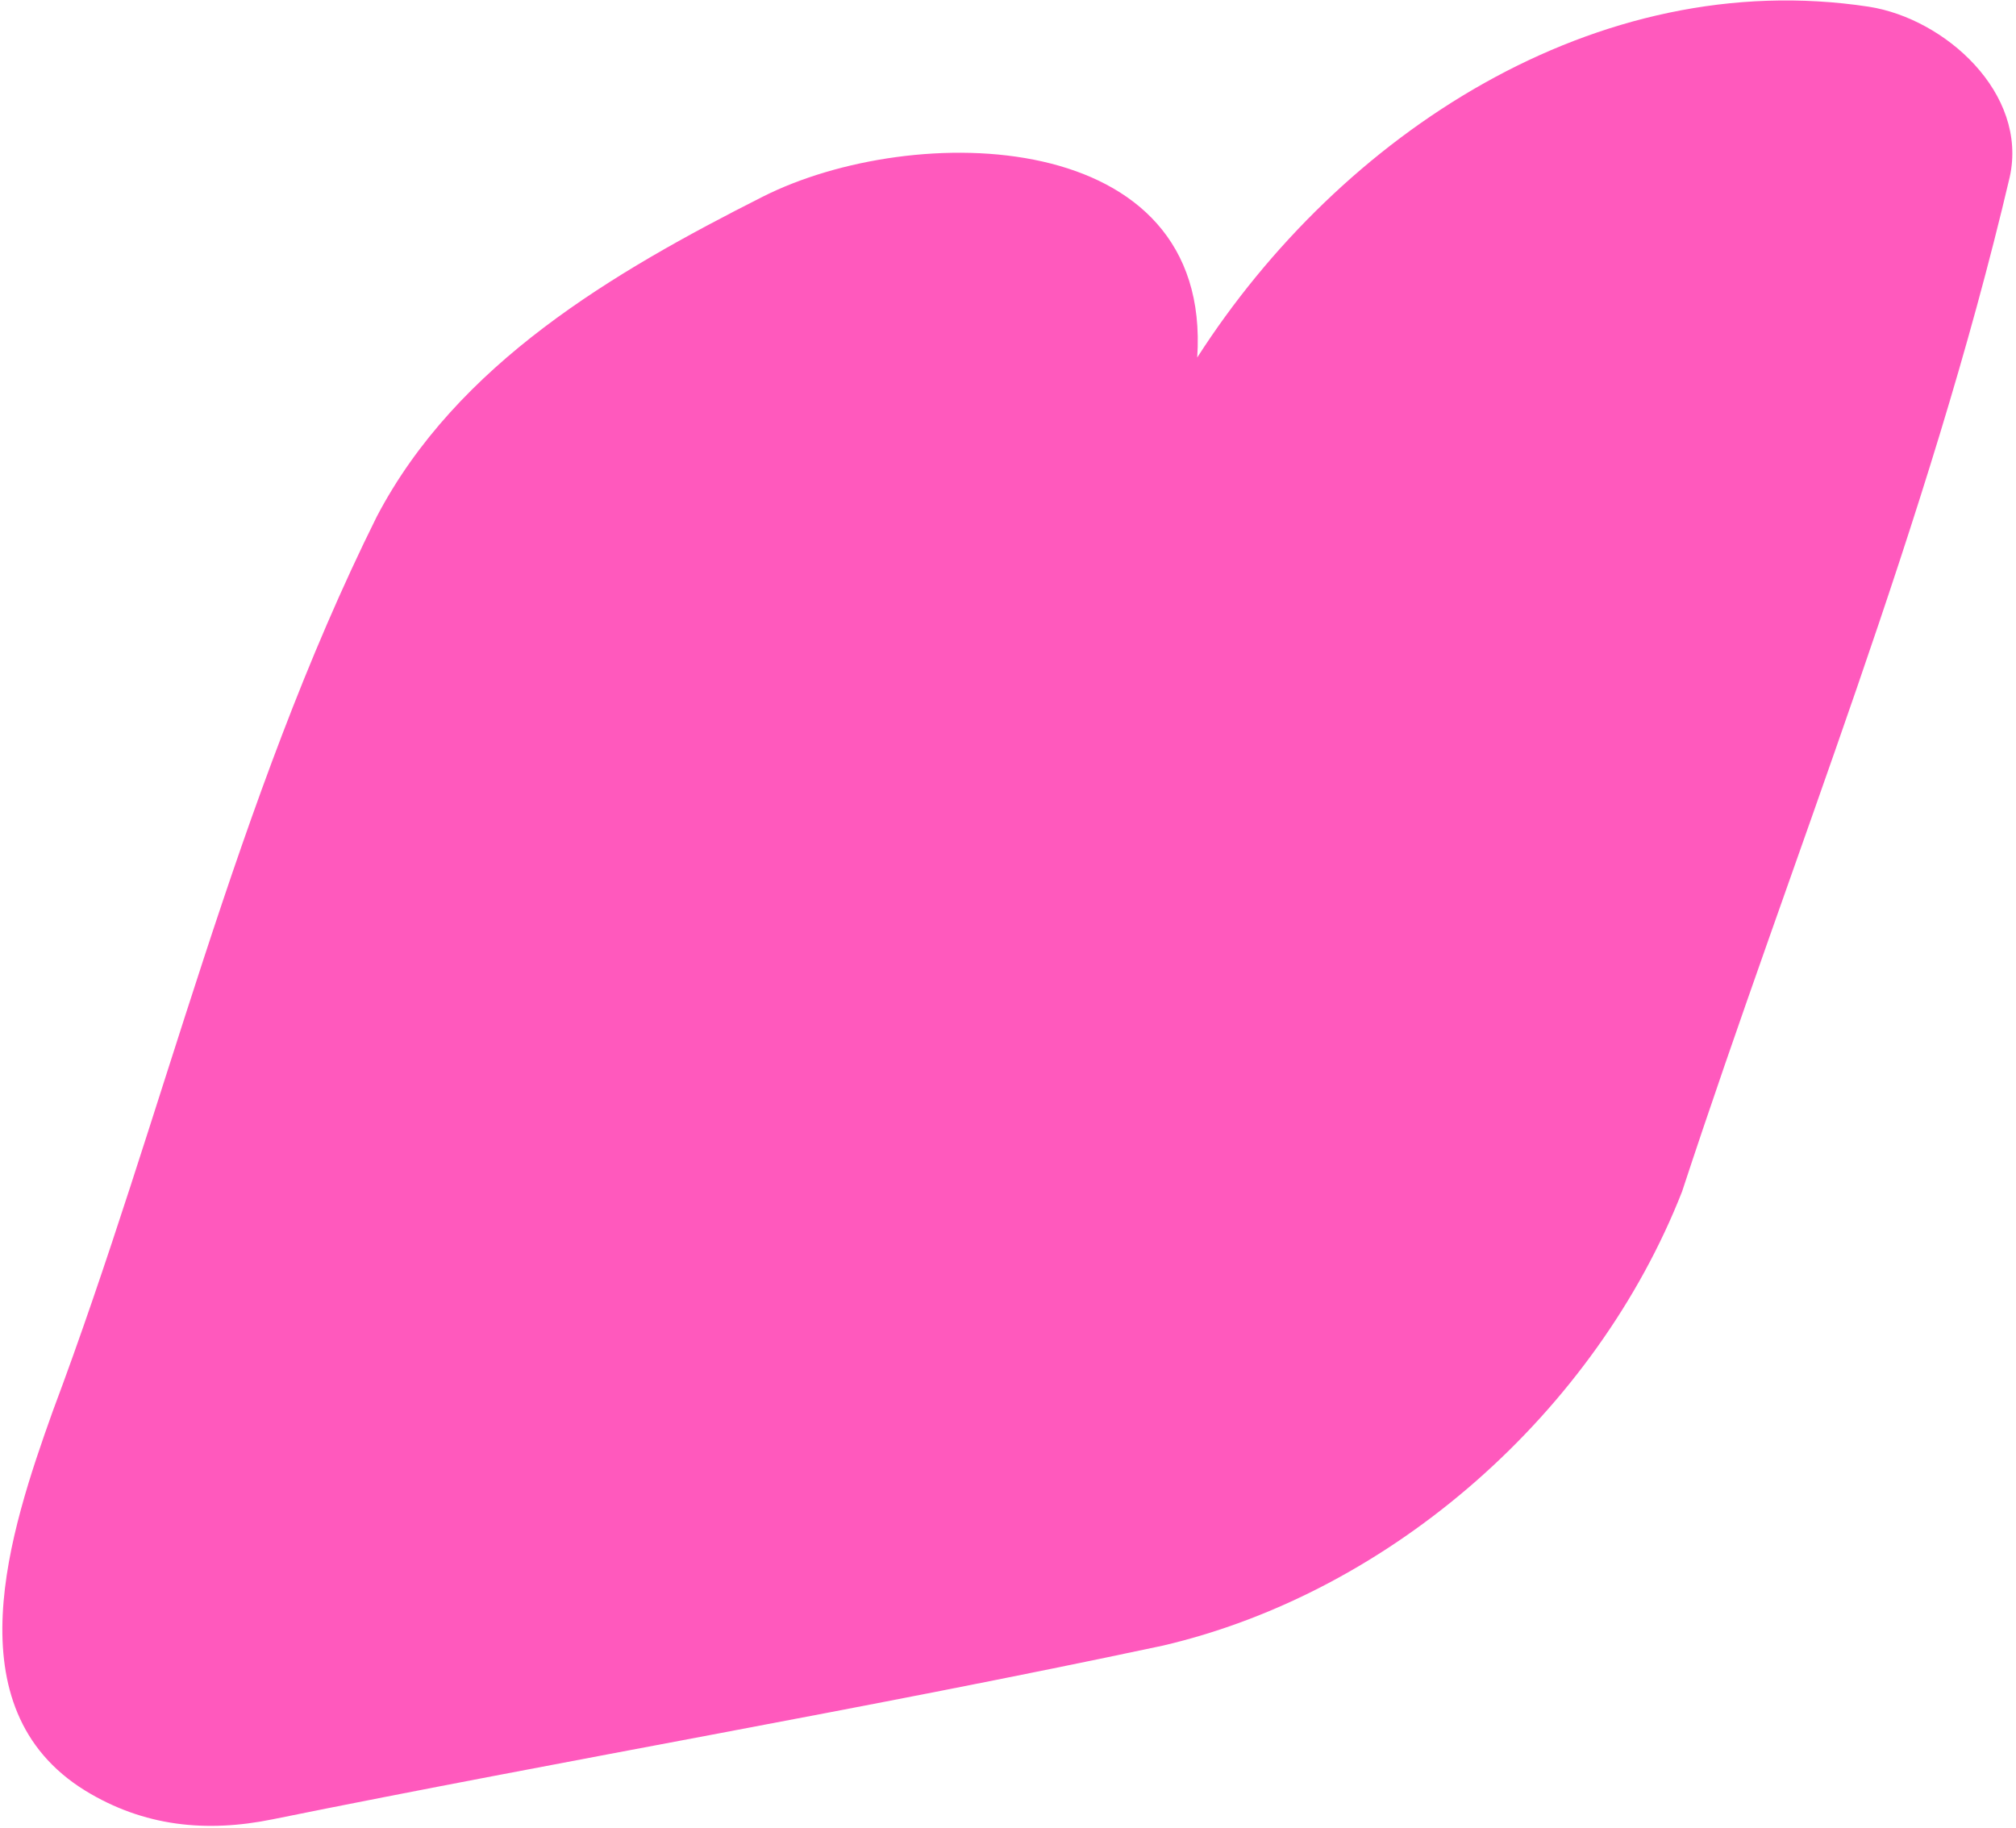 <svg width="450" height="408" viewBox="0 0 450 408" fill="none" xmlns="http://www.w3.org/2000/svg">
<path d="M267.235 79.813C299.105 30.103 356.27 -7.754 417.131 1.497C434.146 4.128 452.752 20.823 448.594 39.558C430.428 116.853 400.199 190.691 375.459 265.997C356.224 315.004 310.869 355.368 259.575 367.346C193.57 381.391 127.033 392.716 60.844 406.12C45.963 409.153 32.059 407.694 19.025 399.723C-10.894 381.24 2.247 341.666 11.767 315.045C36.587 248.858 52.595 178.699 84.082 115.36C101.99 81.144 136.95 60.741 170.26 43.905C203.886 26.924 270.688 27.956 267.235 79.813Z" fill="#FF59BD"/>
</svg>
